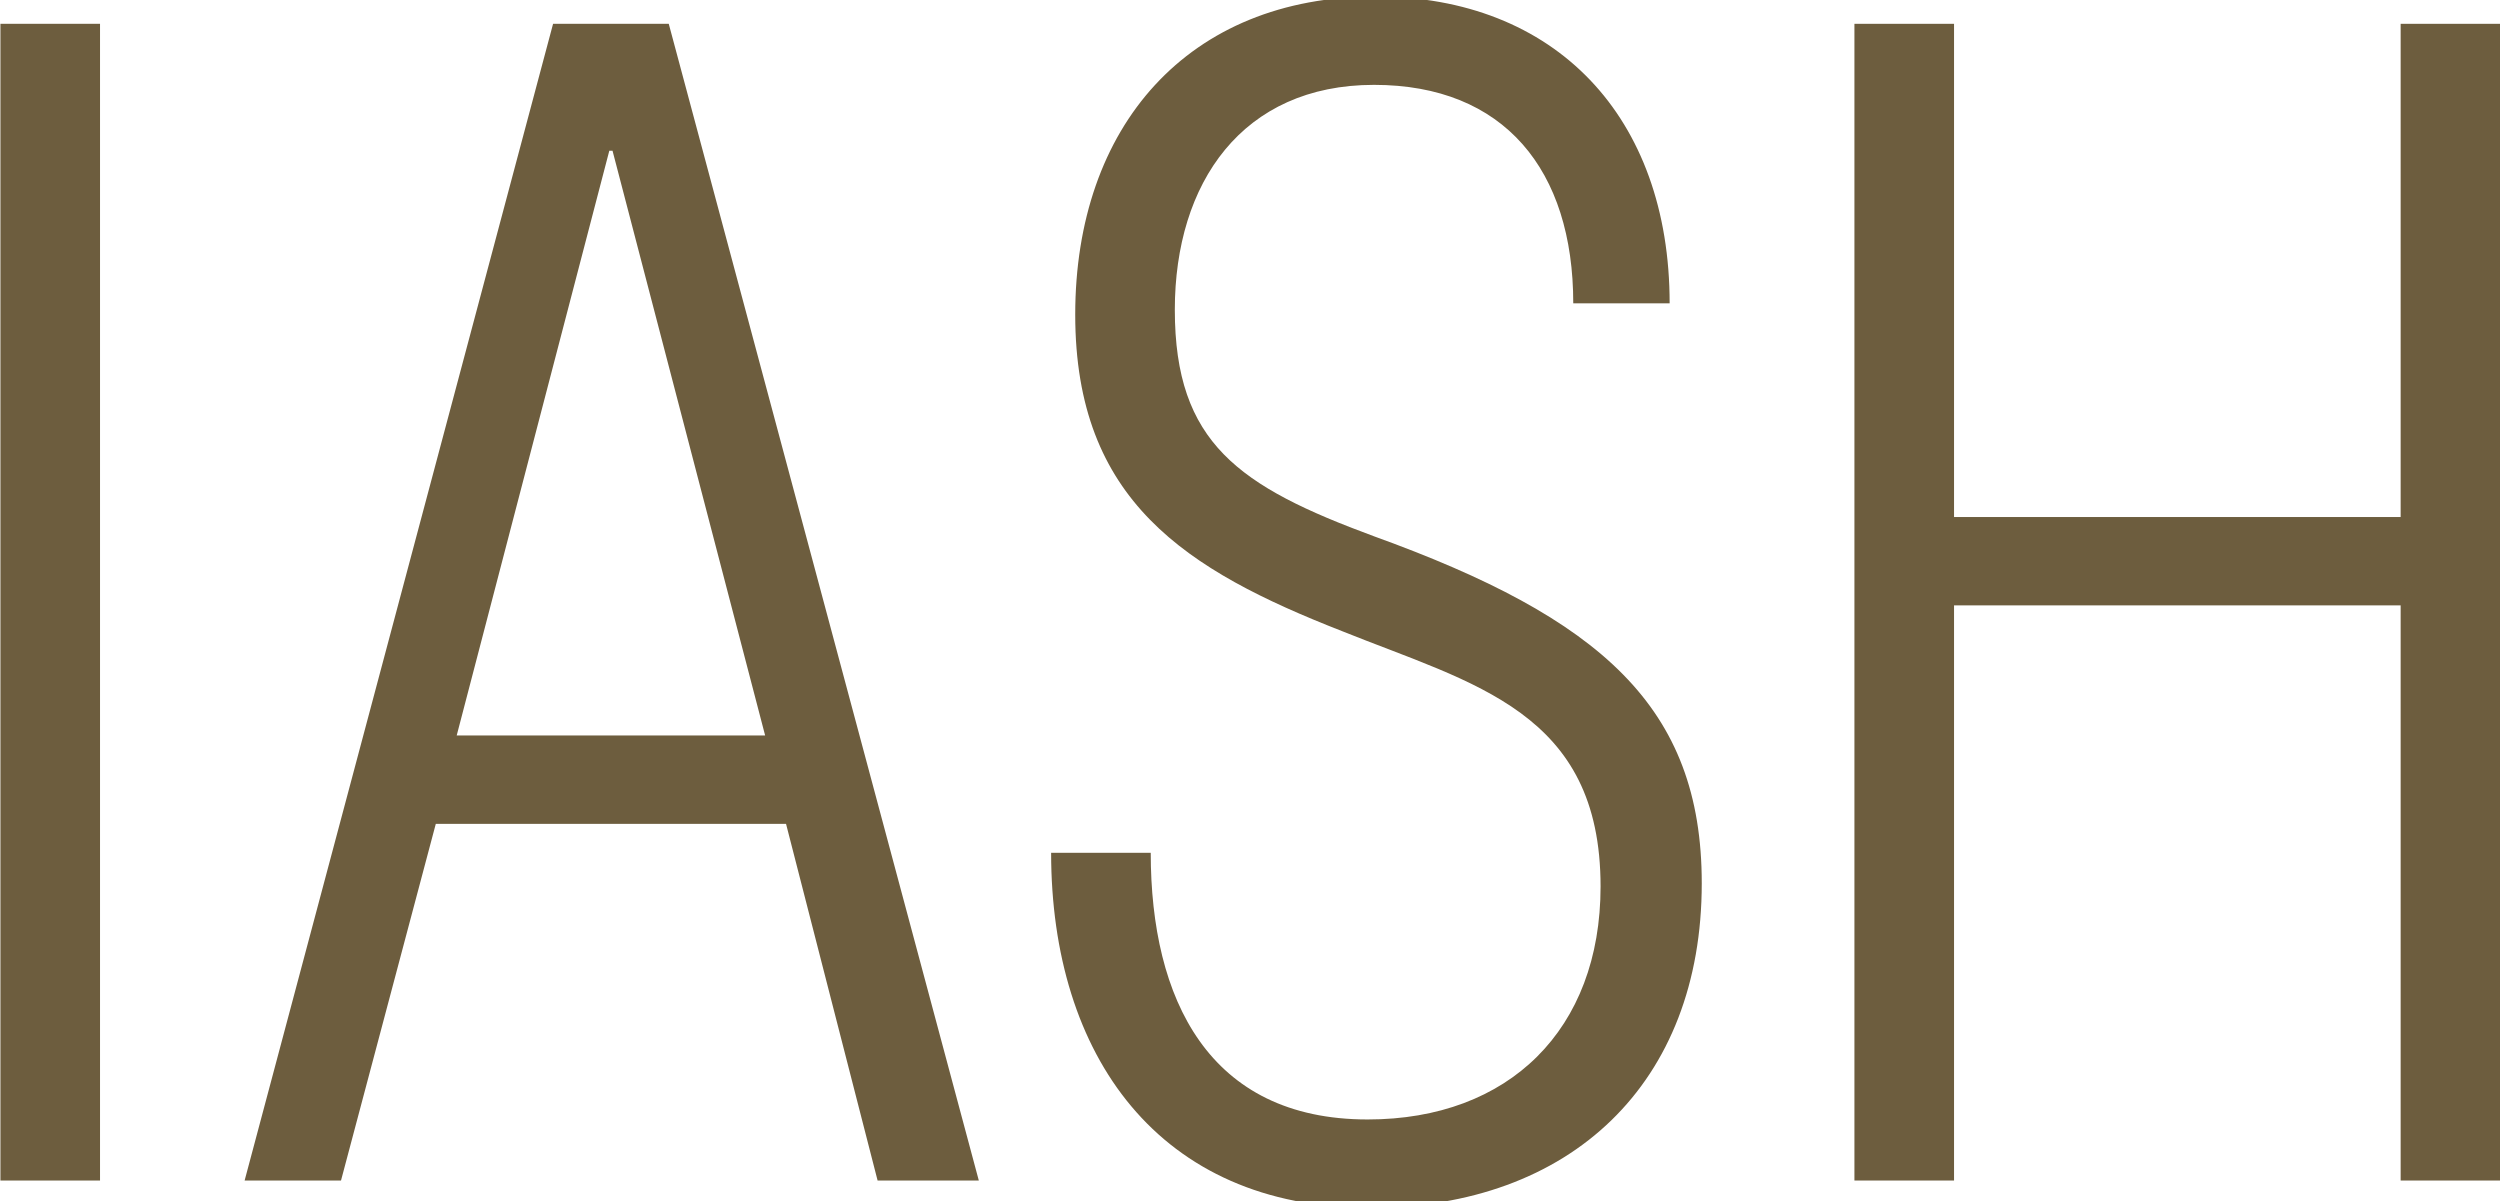 <?xml version="1.0" encoding="utf-8"?>
<!-- Generator: Adobe Illustrator 15.0.0, SVG Export Plug-In . SVG Version: 6.00 Build 0)  -->
<!DOCTYPE svg PUBLIC "-//W3C//DTD SVG 1.1//EN" "http://www.w3.org/Graphics/SVG/1.1/DTD/svg11.dtd">
<svg version="1.1" id="Layer_1" xmlns="http://www.w3.org/2000/svg" xmlns:xlink="http://www.w3.org/1999/xlink" x="0px" y="0px"
	 width="166.5px" height="80px" viewBox="0 0 166.5 80" enable-background="new 0 0 166.5 80" xml:space="preserve">
<g>
	<g>
		<path fill="#6D5D3E" d="M6.663,78.623H0.029V1.586h6.633V78.623z"/>
		<path fill="#6D5D3E" d="M44.539,1.586l20.65,77.037h-6.741L52.35,54.869H29.024l-6.313,23.754h-6.42L36.835,1.586H44.539z
			 M50.958,48.984L40.794,10.039H40.58L30.416,48.984H50.958z"/>
		<path fill="#6D5D3E" d="M104.779,20.203c0-8.881-4.602-14.551-13.268-14.551c-8.774,0-13.268,6.526-13.268,14.979
			c0,8.881,4.28,11.77,13.268,15.087c15.086,5.456,21.826,11.341,21.826,23.11c0,13.268-8.666,21.613-22.147,21.613
			c-14.017,0-21.185-10.164-21.185-23.646h6.634c0,9.736,3.852,17.762,14.445,17.762c9.415,0,15.514-5.992,15.514-15.514
			c0-11.662-8.453-13.482-17.227-17.013C78.993,37.965,71.61,33.363,71.61,20.953c0-12.52,7.49-21.186,20.008-21.186
			c11.983,0,19.58,8.024,19.58,20.436H104.779z"/>
		<path fill="#6D5D3E" d="M130.139,34.434h29.744V1.586h6.634v77.037h-6.634V40.318h-29.744v38.305h-6.634V1.586h6.634V34.434z"/>
	</g>
</g>
</svg>
